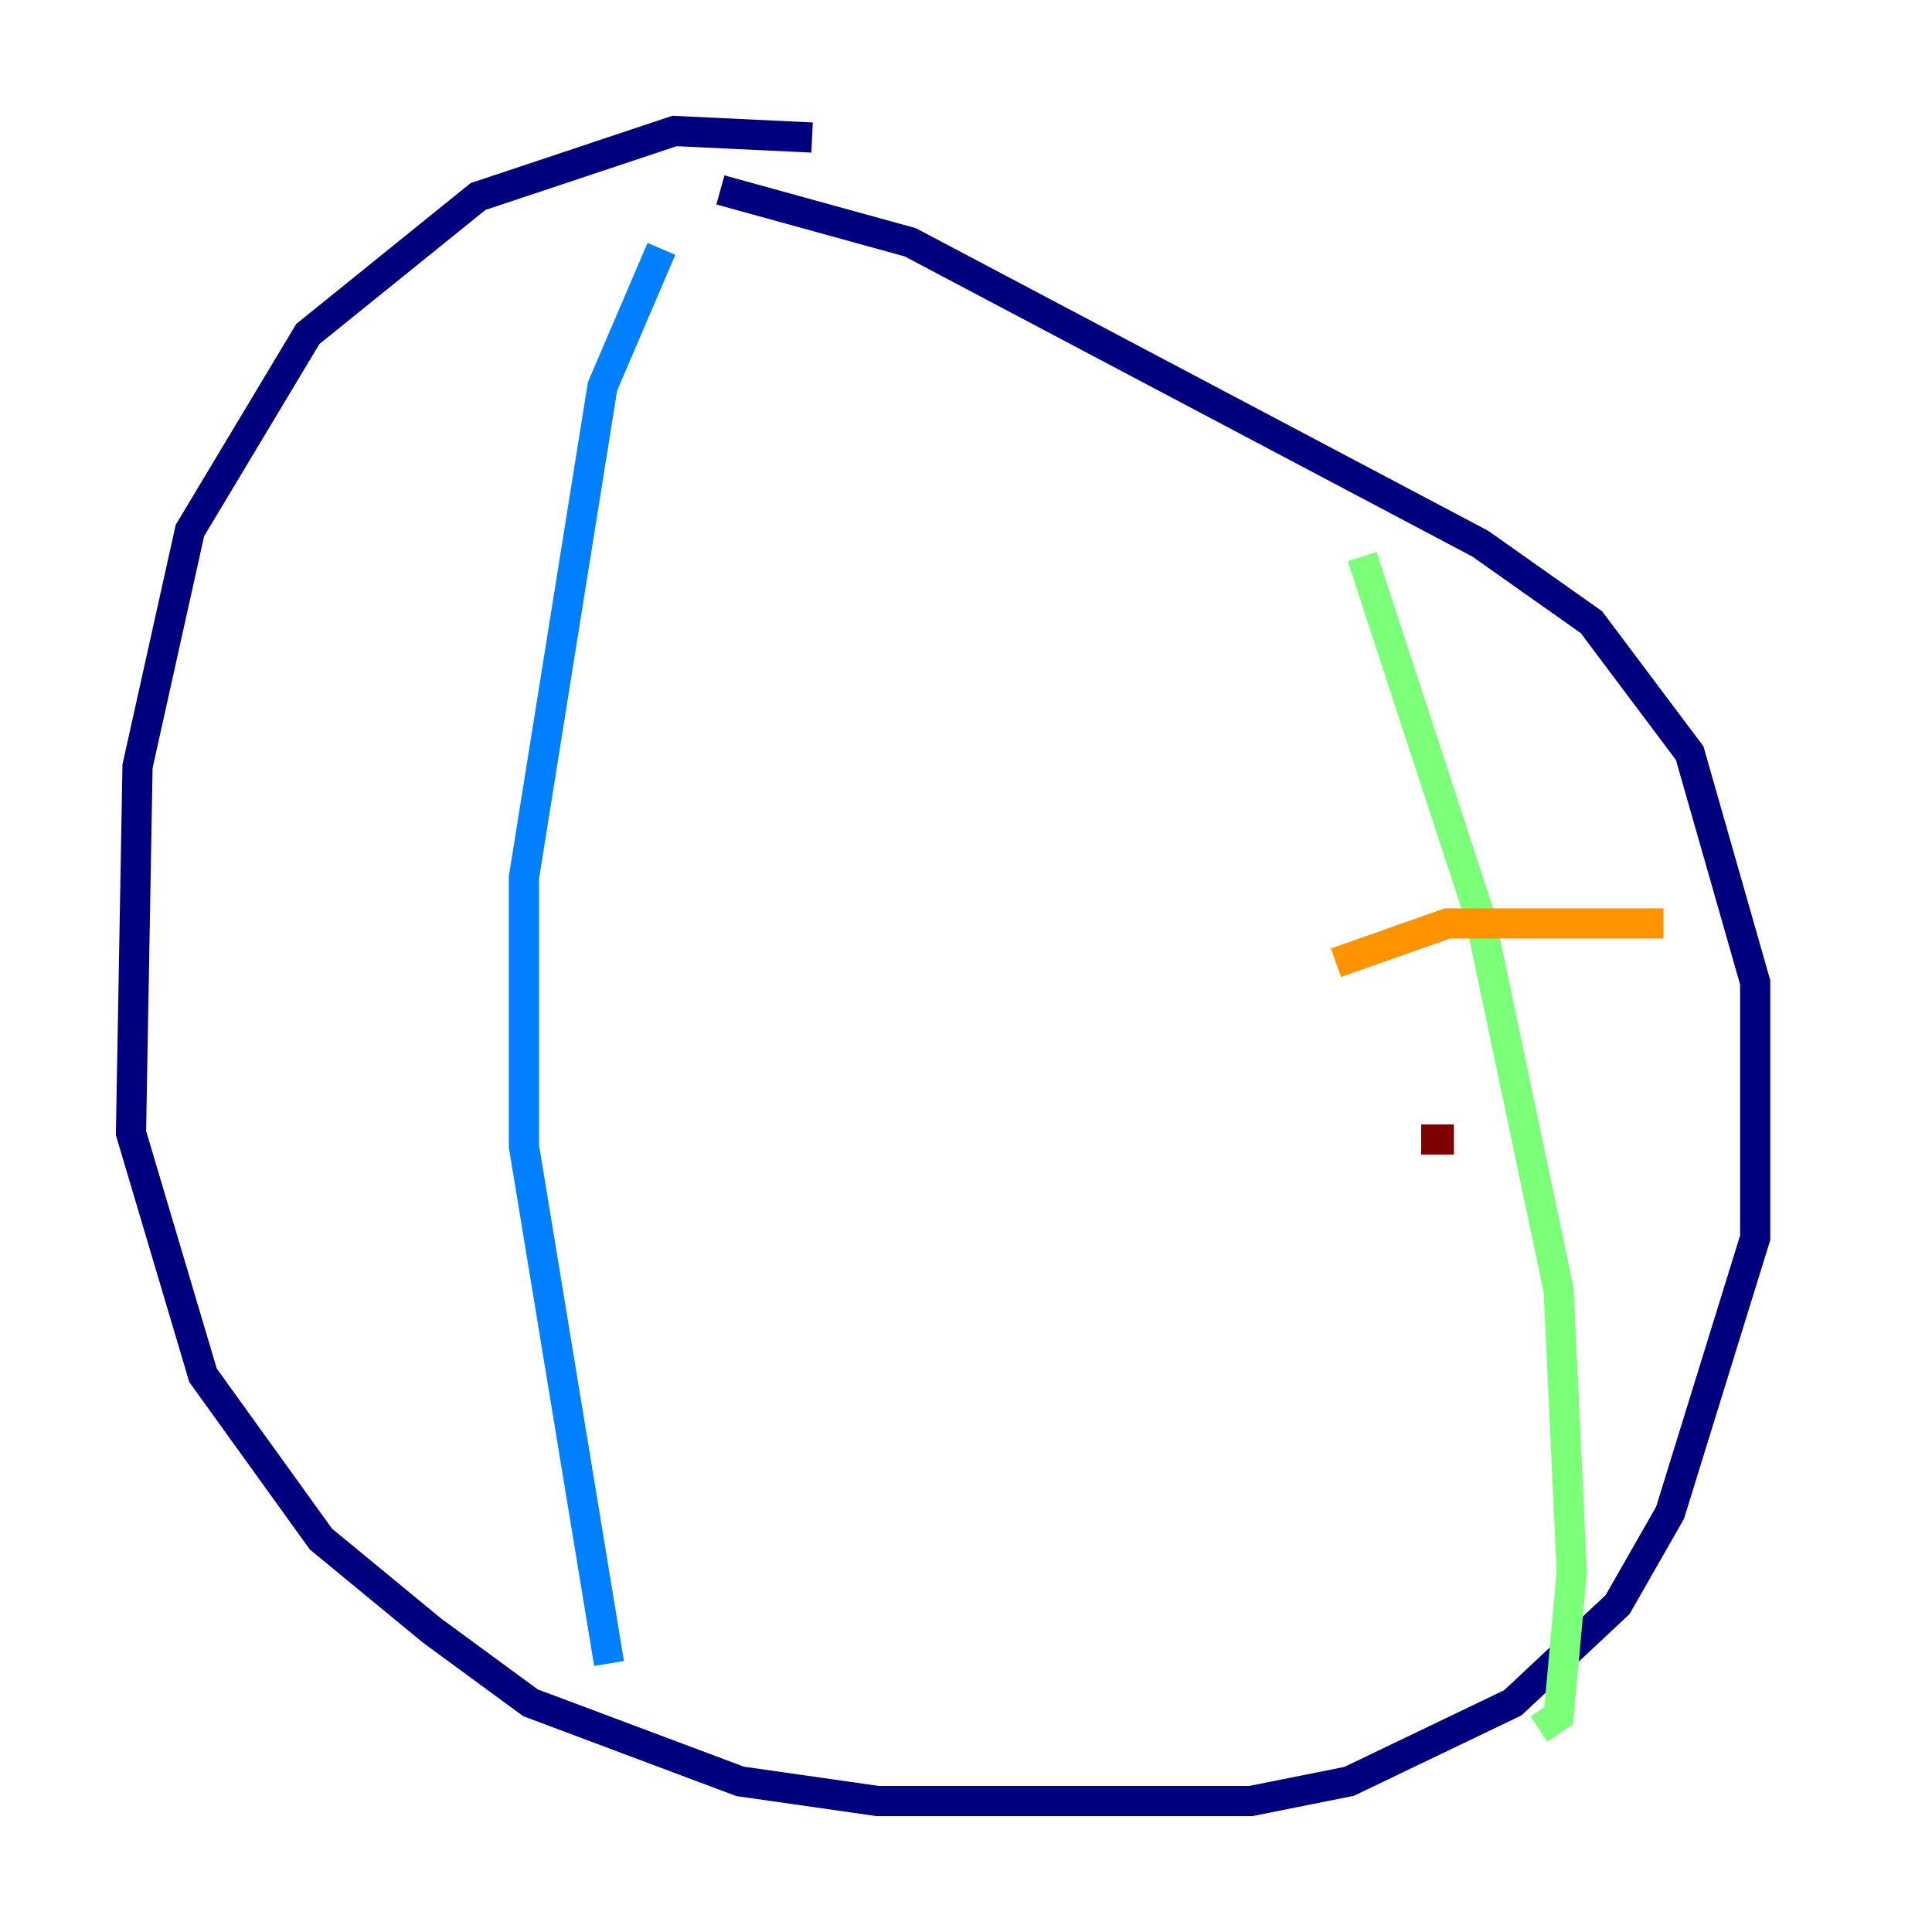 <?xml version="1.0" encoding="utf-8" ?>
<svg baseProfile="tiny" height="128" version="1.2" viewBox="0,0,128,128" width="128" xmlns="http://www.w3.org/2000/svg" xmlns:ev="http://www.w3.org/2001/xml-events" xmlns:xlink="http://www.w3.org/1999/xlink"><defs /><polyline fill="none" points="53.803,9.112 44.691,8.678 31.675,13.017 20.393,22.129 12.583,35.146 9.112,50.766 8.678,75.064 13.451,91.119 21.261,101.966 28.637,108.041 35.146,112.814 49.031,118.02 58.142,119.322 82.875,119.322 89.383,118.02 100.231,112.814 107.173,106.305 110.644,100.231 116.285,82.007 116.285,65.085 111.946,49.898 105.437,41.22 98.061,36.014 60.312,16.054 47.729,12.583" stroke="#00007f" stroke-width="2" /><polyline fill="none" points="43.824,16.488 39.919,25.6 34.712,58.142 34.712,75.932 40.352,110.21" stroke="#0080ff" stroke-width="2" /><polyline fill="none" points="90.251,36.881 98.061,60.746 103.268,85.478 104.136,104.136 103.268,113.681 101.966,114.549" stroke="#7cff79" stroke-width="2" /><polyline fill="none" points="88.515,63.783 95.891,61.18 110.21,61.18" stroke="#ff9400" stroke-width="2" /><polyline fill="none" points="94.156,75.498 96.325,75.498" stroke="#7f0000" stroke-width="2" /></svg>
